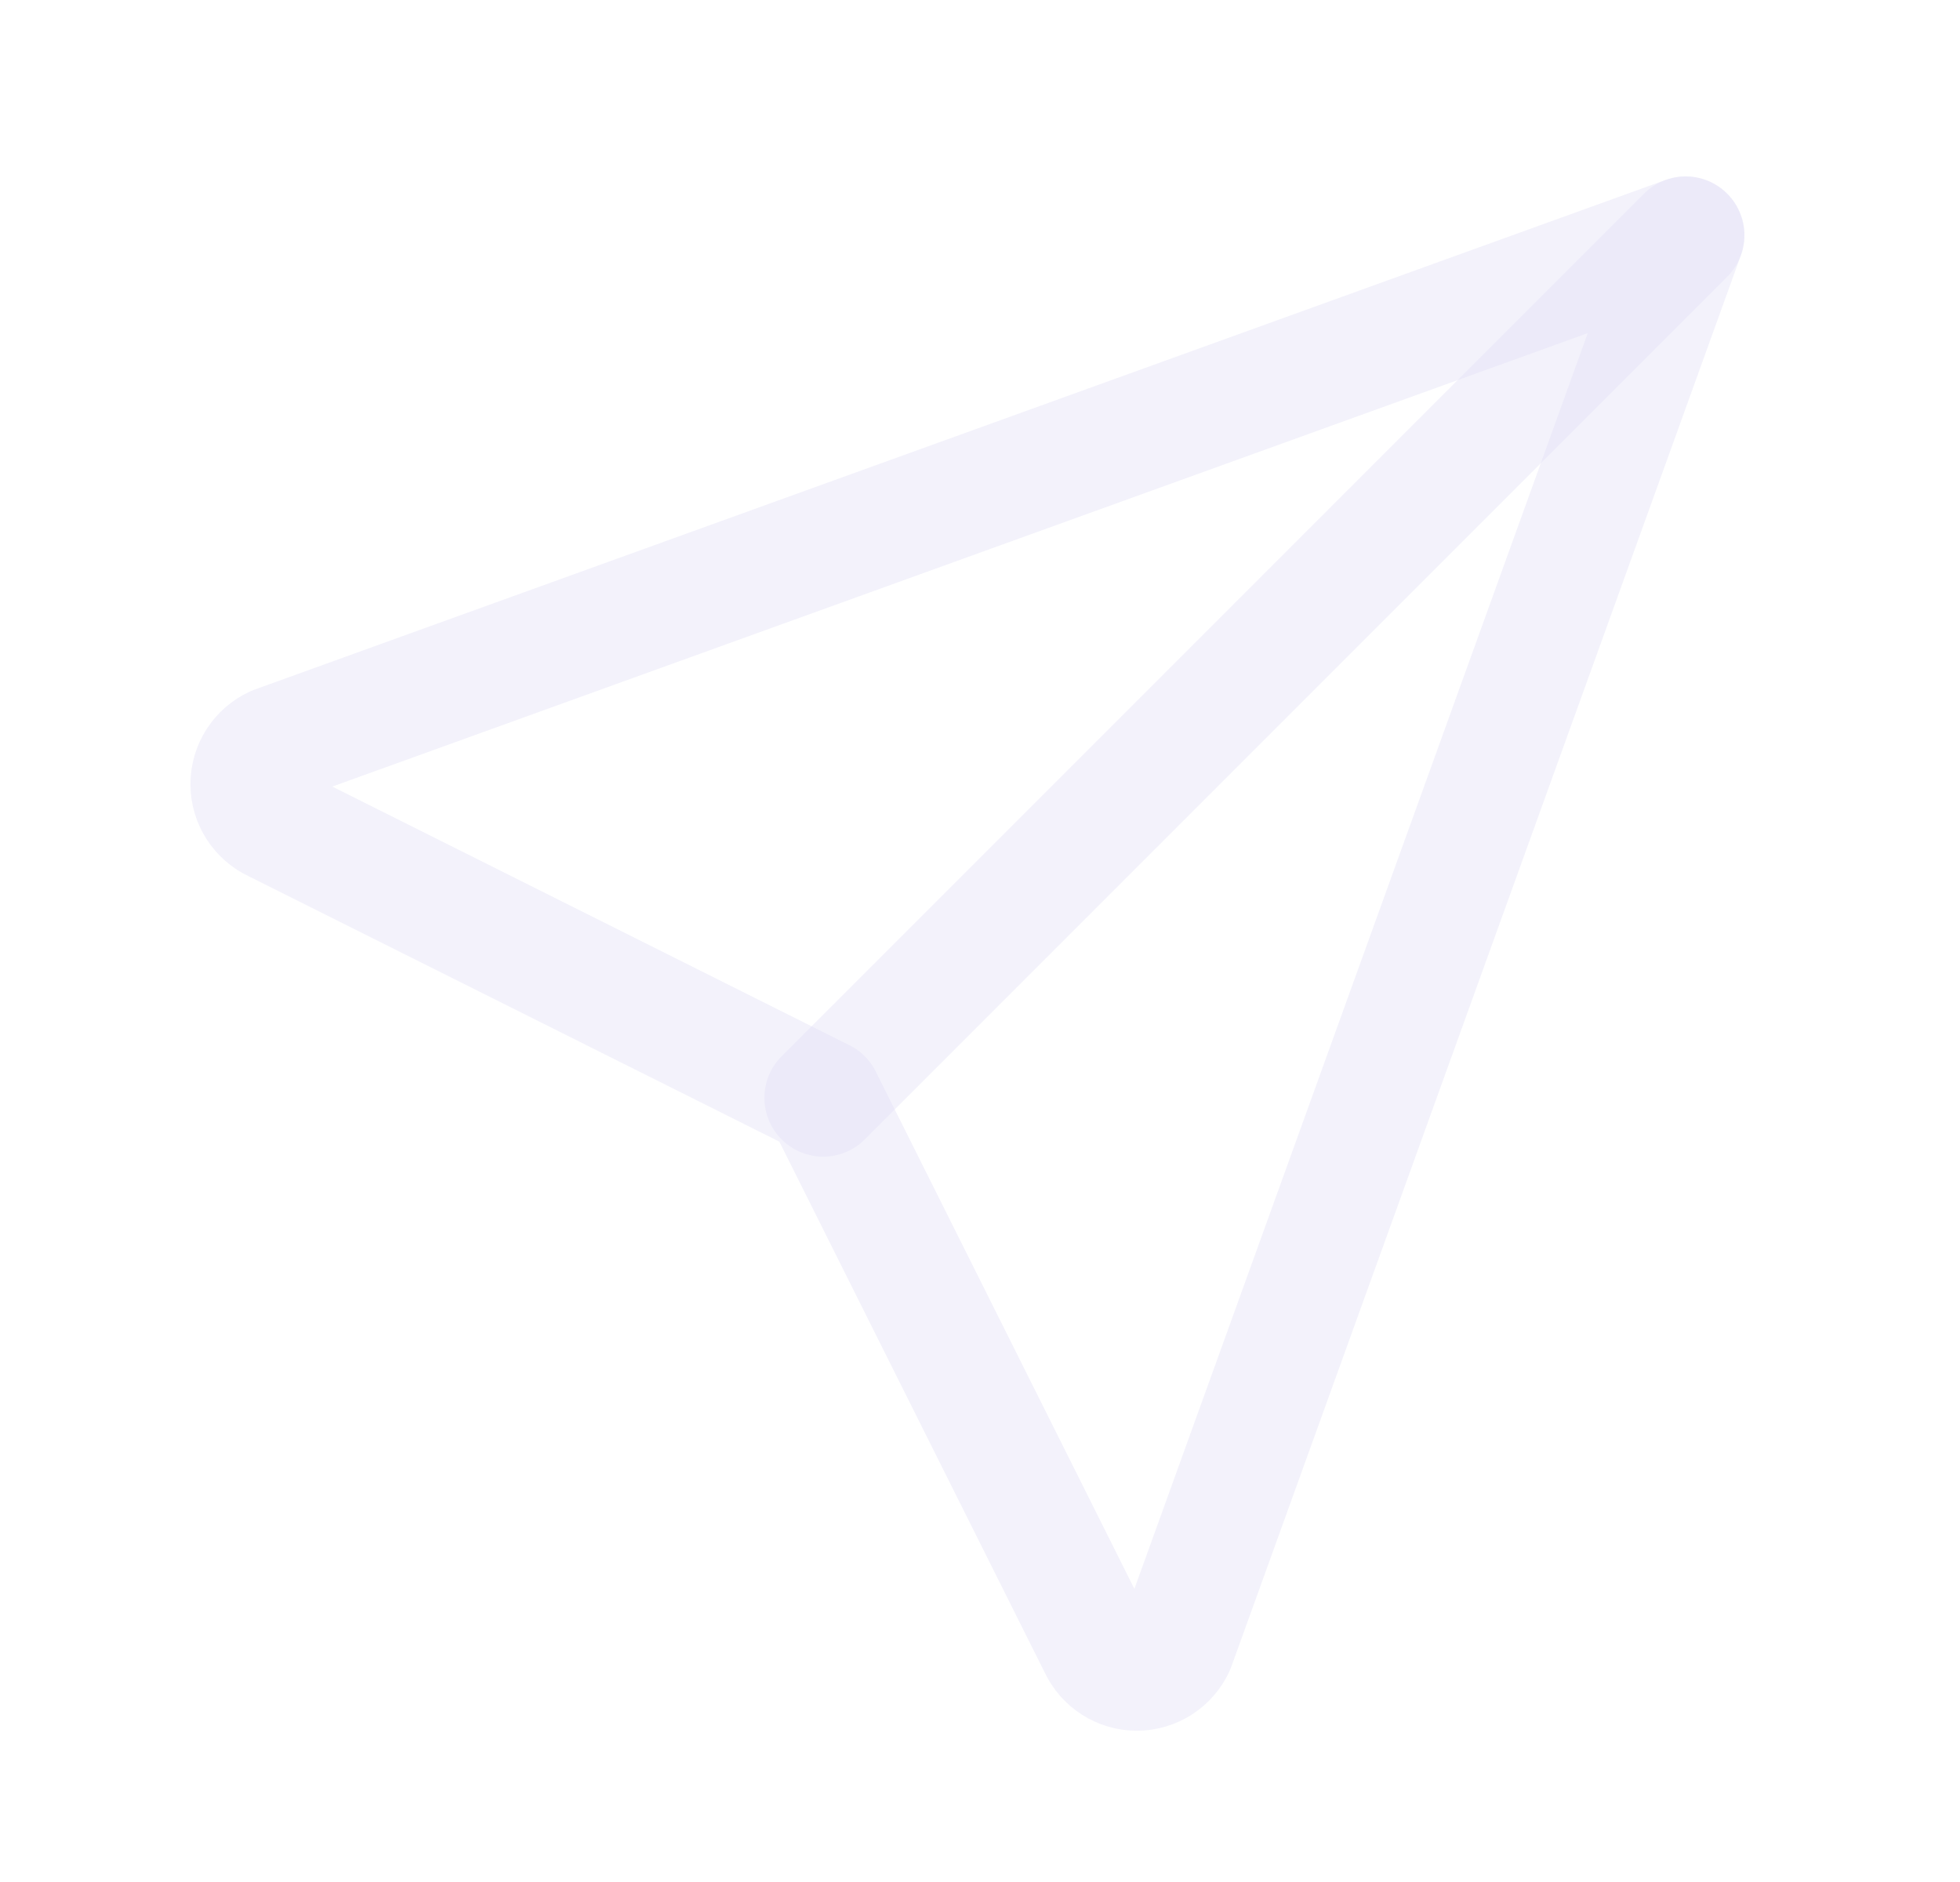 <svg width="25" height="24" viewBox="0 0 25 24" fill="none" xmlns="http://www.w3.org/2000/svg">
<path d="M10.5 14L21.5 3" stroke="#E1DEF5" stroke-opacity="0.4" stroke-width="1.5" stroke-linecap="round" stroke-linejoin="round"/>
<path d="M21.5 3L15 21C14.911 21.195 14.715 21.321 14.5 21.321C14.285 21.321 14.09 21.195 14 21L10.5 14L3.5 10.5C3.305 10.41 3.179 10.215 3.179 10C3.179 9.785 3.305 9.59 3.5 9.5L21.5 3" stroke="#E1DEF5" stroke-opacity="0.4" stroke-width="1.5" stroke-linecap="round" stroke-linejoin="round"/>
</svg>
